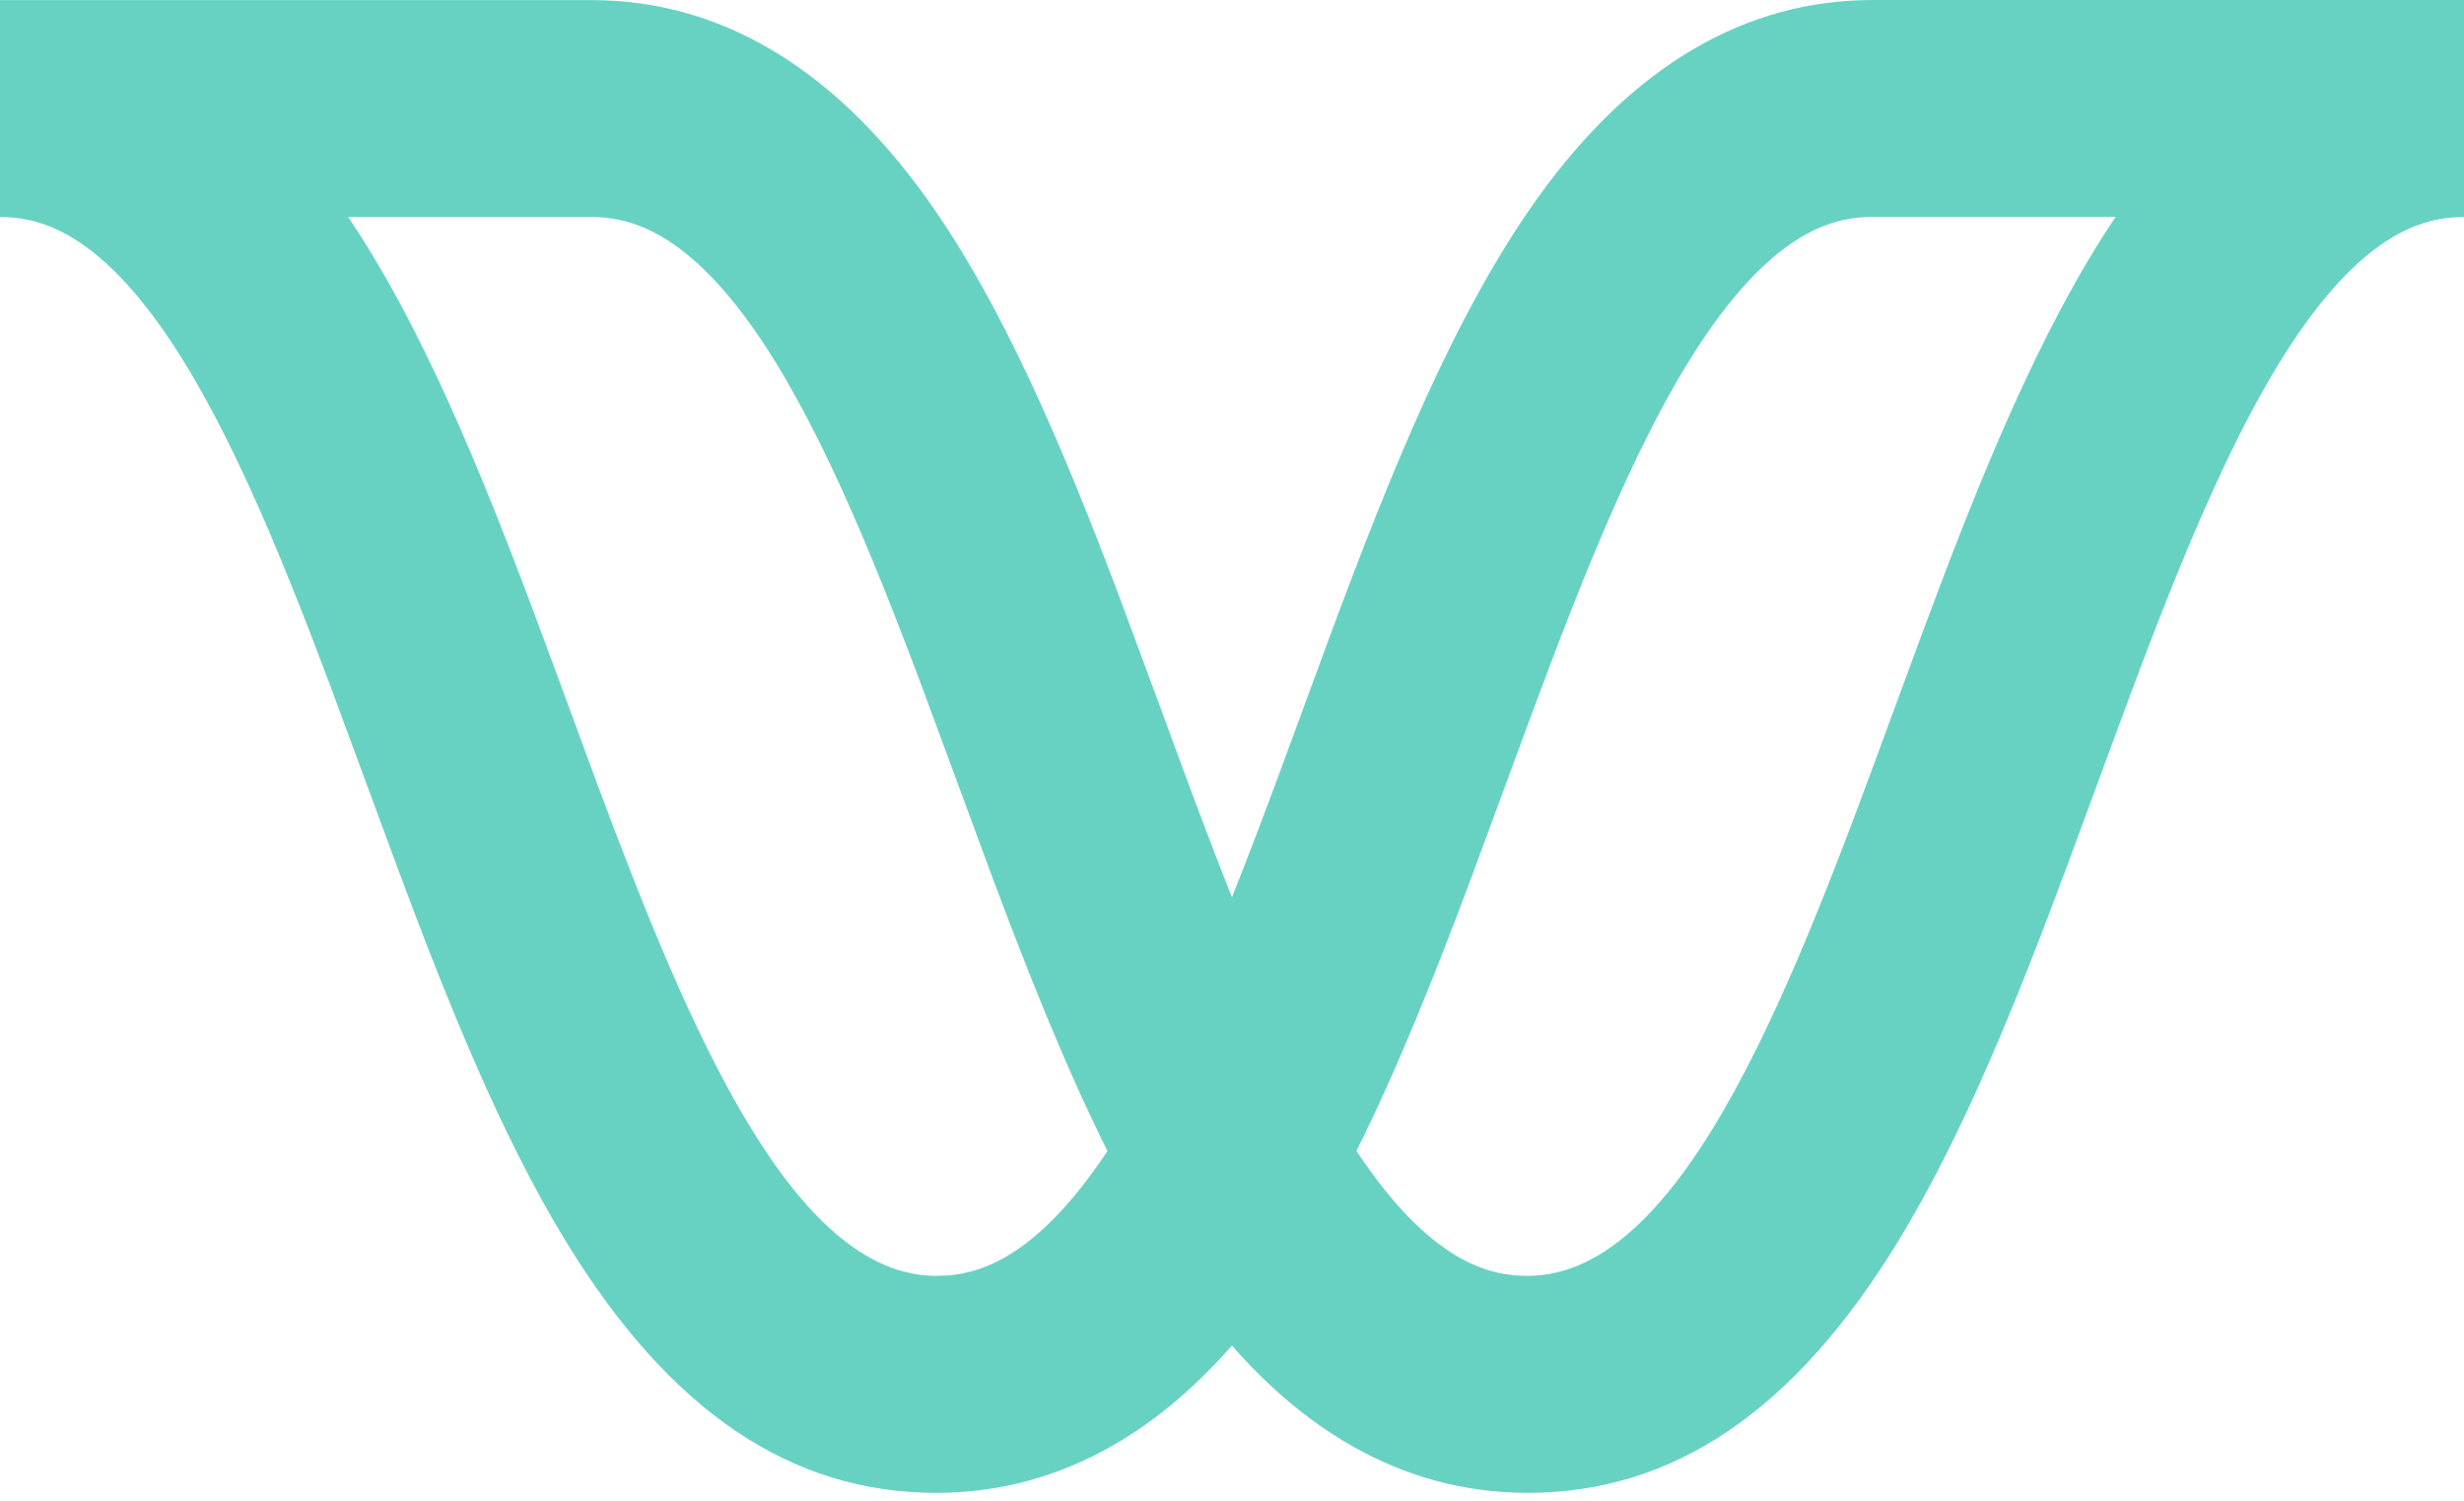<svg width="256px" height="156px" viewBox="0 0 256 156" xmlns="http://www.w3.org/2000/svg" preserveAspectRatio="xMidYMid"><title>Wing</title><path d="M256 0v22.548l-1.156.042c-3.648.276-8.895 2.105-15.339 11.047-7.745 10.769-14.182 27.664-20.355 44.439l-4.347 11.802c-5.244 14.086-10.809 28.008-17.629 39.156-10.735 17.545-23.306 26.076-38.447 26.076-13.899 0-23.95-7.553-30.735-15.307-6.771 7.754-16.822 15.307-30.711 15.307-15.151 0-27.722-8.53-38.456-26.076-6.82-11.14-12.385-25.067-17.619-39.121L34.373 71.403c-5.437-14.504-11.169-28.434-17.889-37.775C9.334 23.702 3.652 22.548 0 22.548V.01h61.434c13.257 0 24.939 6.873 34.707 20.415 8.062 11.206 14.356 26.203 20.172 41.62l4.293 11.589c2.409 6.565 4.854 13.227 7.391 19.591 1.692-4.238 3.342-8.608 4.966-12.991l5.271-14.309c6.231-16.772 12.889-33.36 21.623-45.5C169.627 6.863 181.308 0 194.566 0H256zM61.424 22.548H36.176c8.658 12.863 15.259 30.089 21.542 47.146l4.459 12.097c9.429 25.297 20.228 50.773 35.095 50.773l1.159-.043c4.026-.306 9.673-2.467 16.63-12.928-4.348-8.703-8.218-18.447-11.903-28.292l-7.356-19.91c-5.432-14.486-11.164-28.422-17.884-37.763-7.16-9.927-12.841-11.08-16.494-11.08zm158.379-.01h-25.247c-3.653 0-9.334 1.154-16.493 11.09-7.23 10.051-13.319 25.439-19.117 41.084l-6.114 16.567c-3.691 9.857-7.555 19.601-11.903 28.304 7.653 11.516 13.72 12.98 17.789 12.98 16.475 0 27.953-31.272 38.08-58.871l2.909-7.894c5.868-15.789 12.114-31.387 20.097-43.261z" fill="#68d2c2"/></svg>